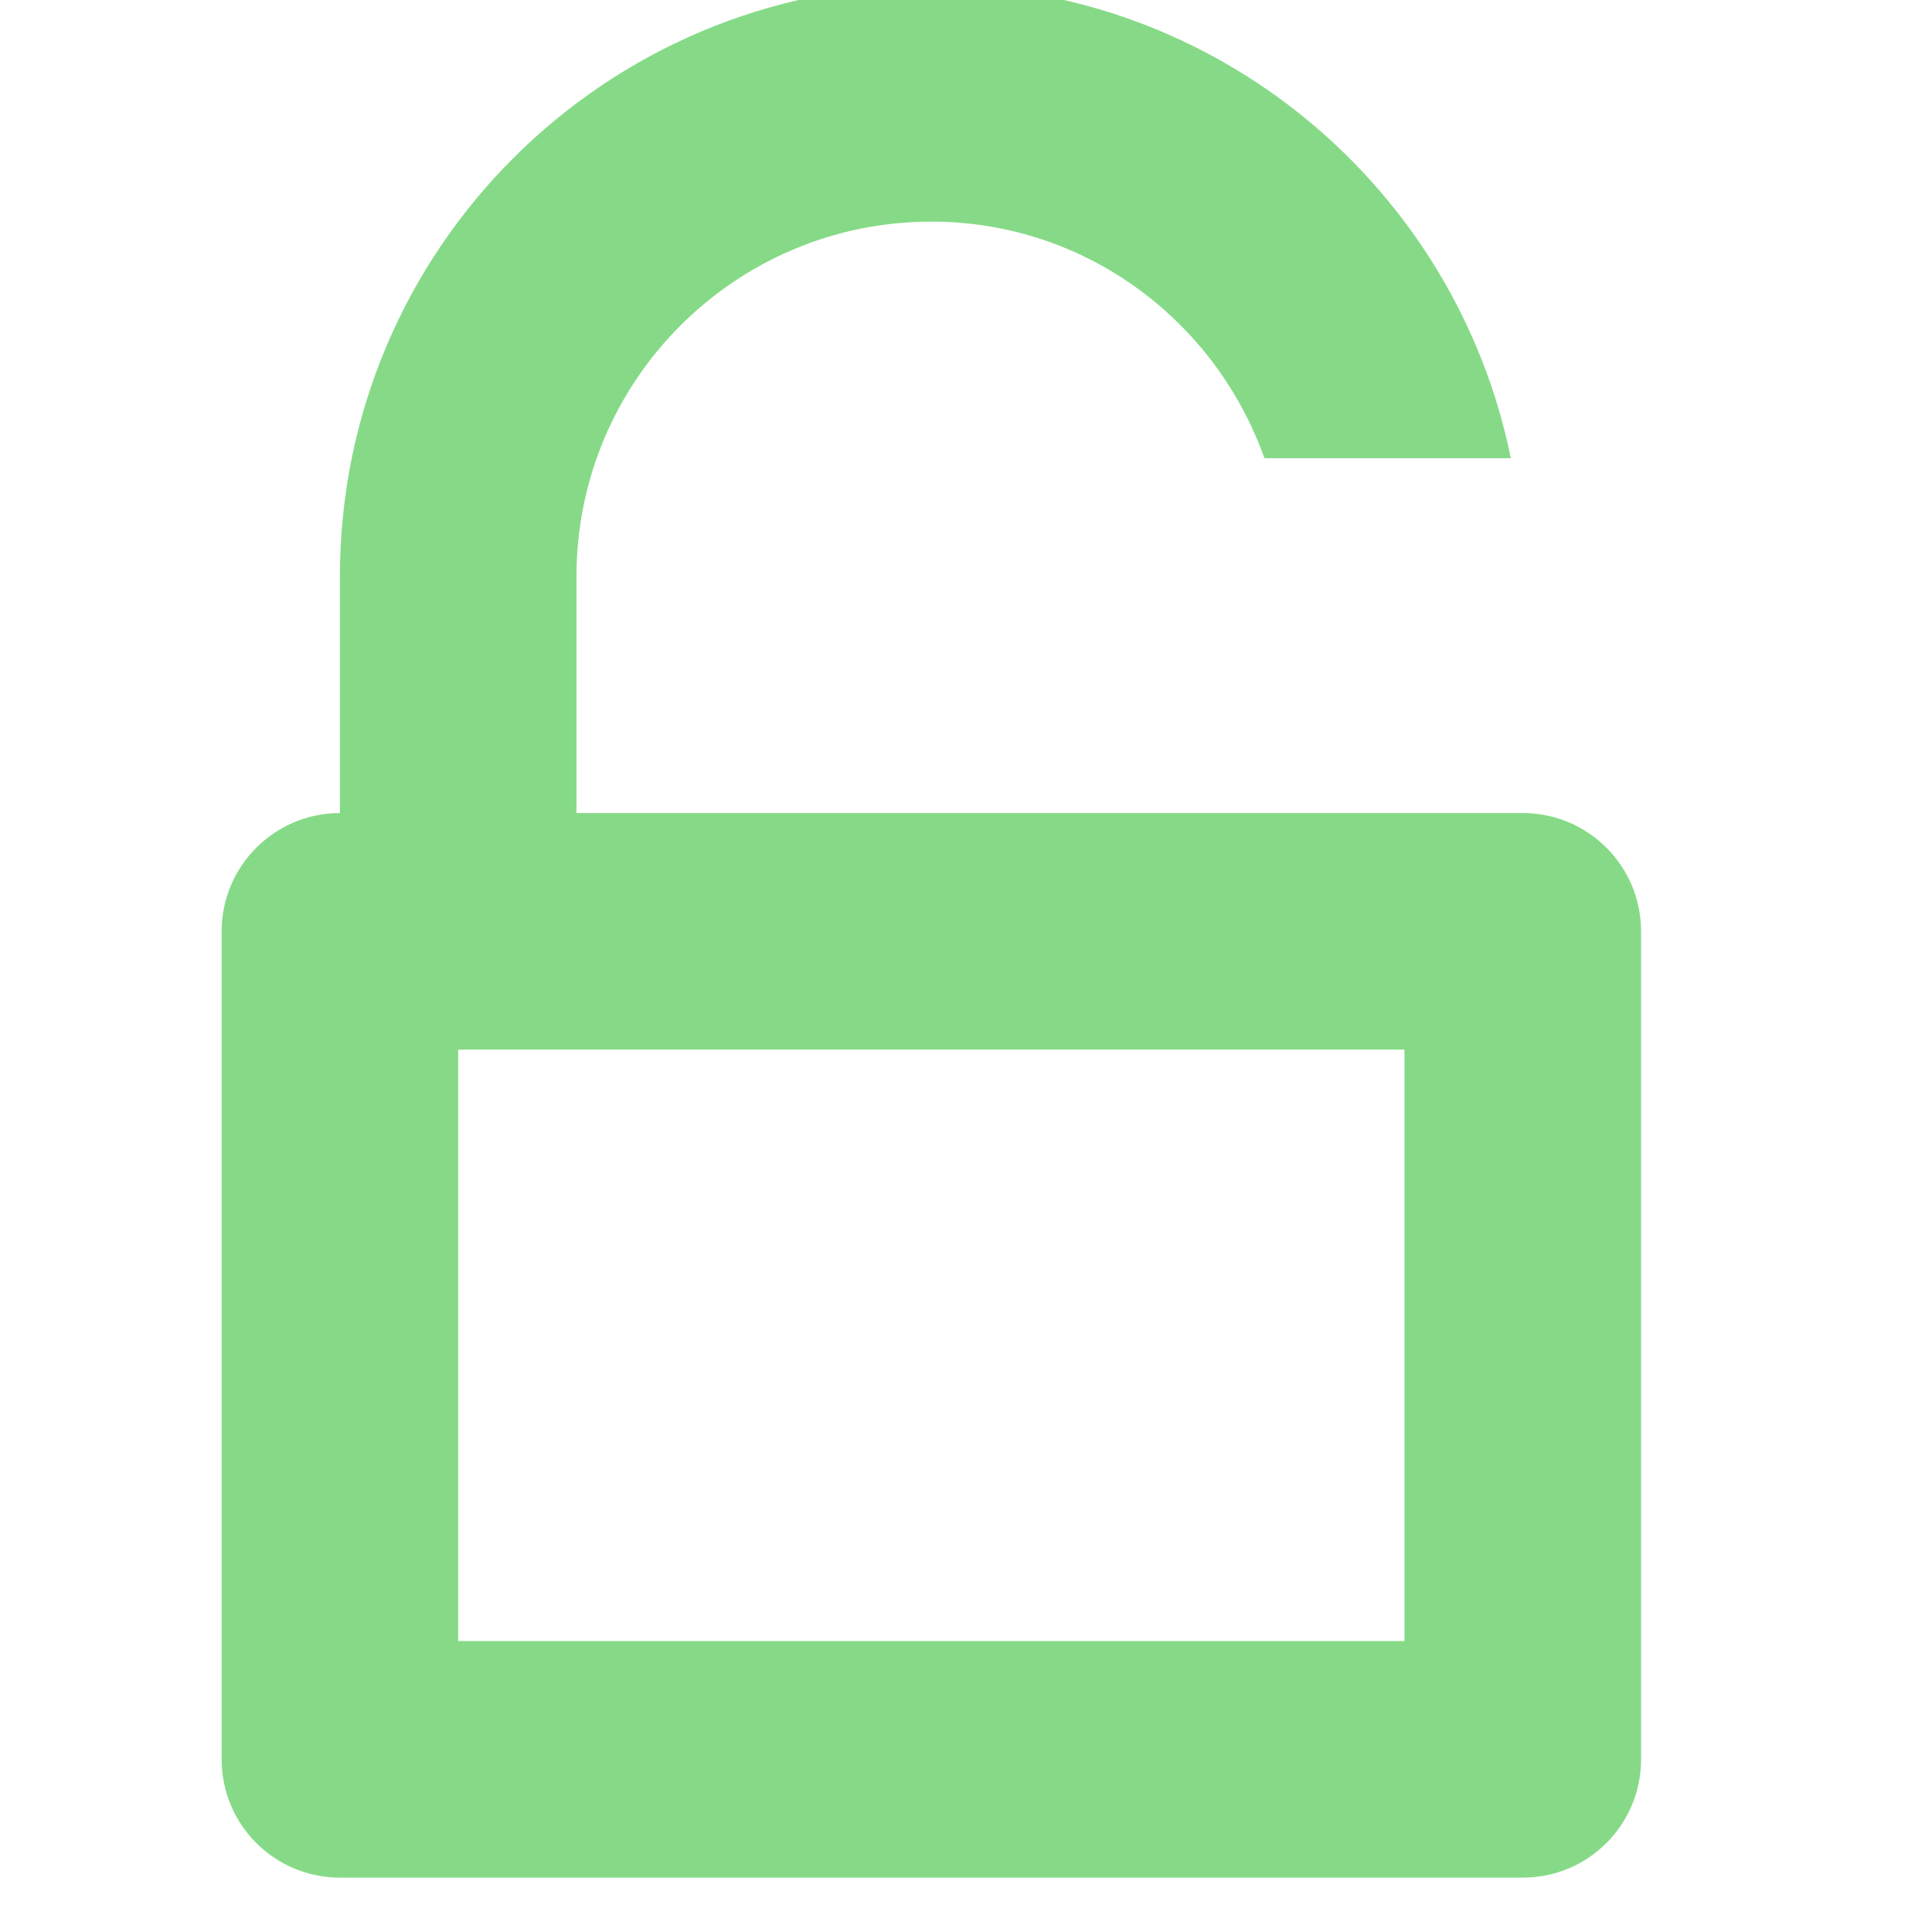 <svg xmlns='http://www.w3.org/2000/svg' viewBox='0 0 49 49'>
  <path fill='#86da87' d='m38.621,20.621h-24v-6c0,-4.971,4.029,-9,9,-9c3.915,0,7.206,2.514,8.448,6h6.249c-1.389,-6.846,-7.44,-12,-14.697,-12c-8.283,0,-15,6.714,-15,15v6c-1.656,0,-3,1.344,-3,3v21c0,1.659,1.344,3,3,3h30c1.659,0,3,-1.341,3,-3v-21c0,-1.656,-1.341,-3,-3,-3zm-3,6v15h-24v-15z' />
</svg>